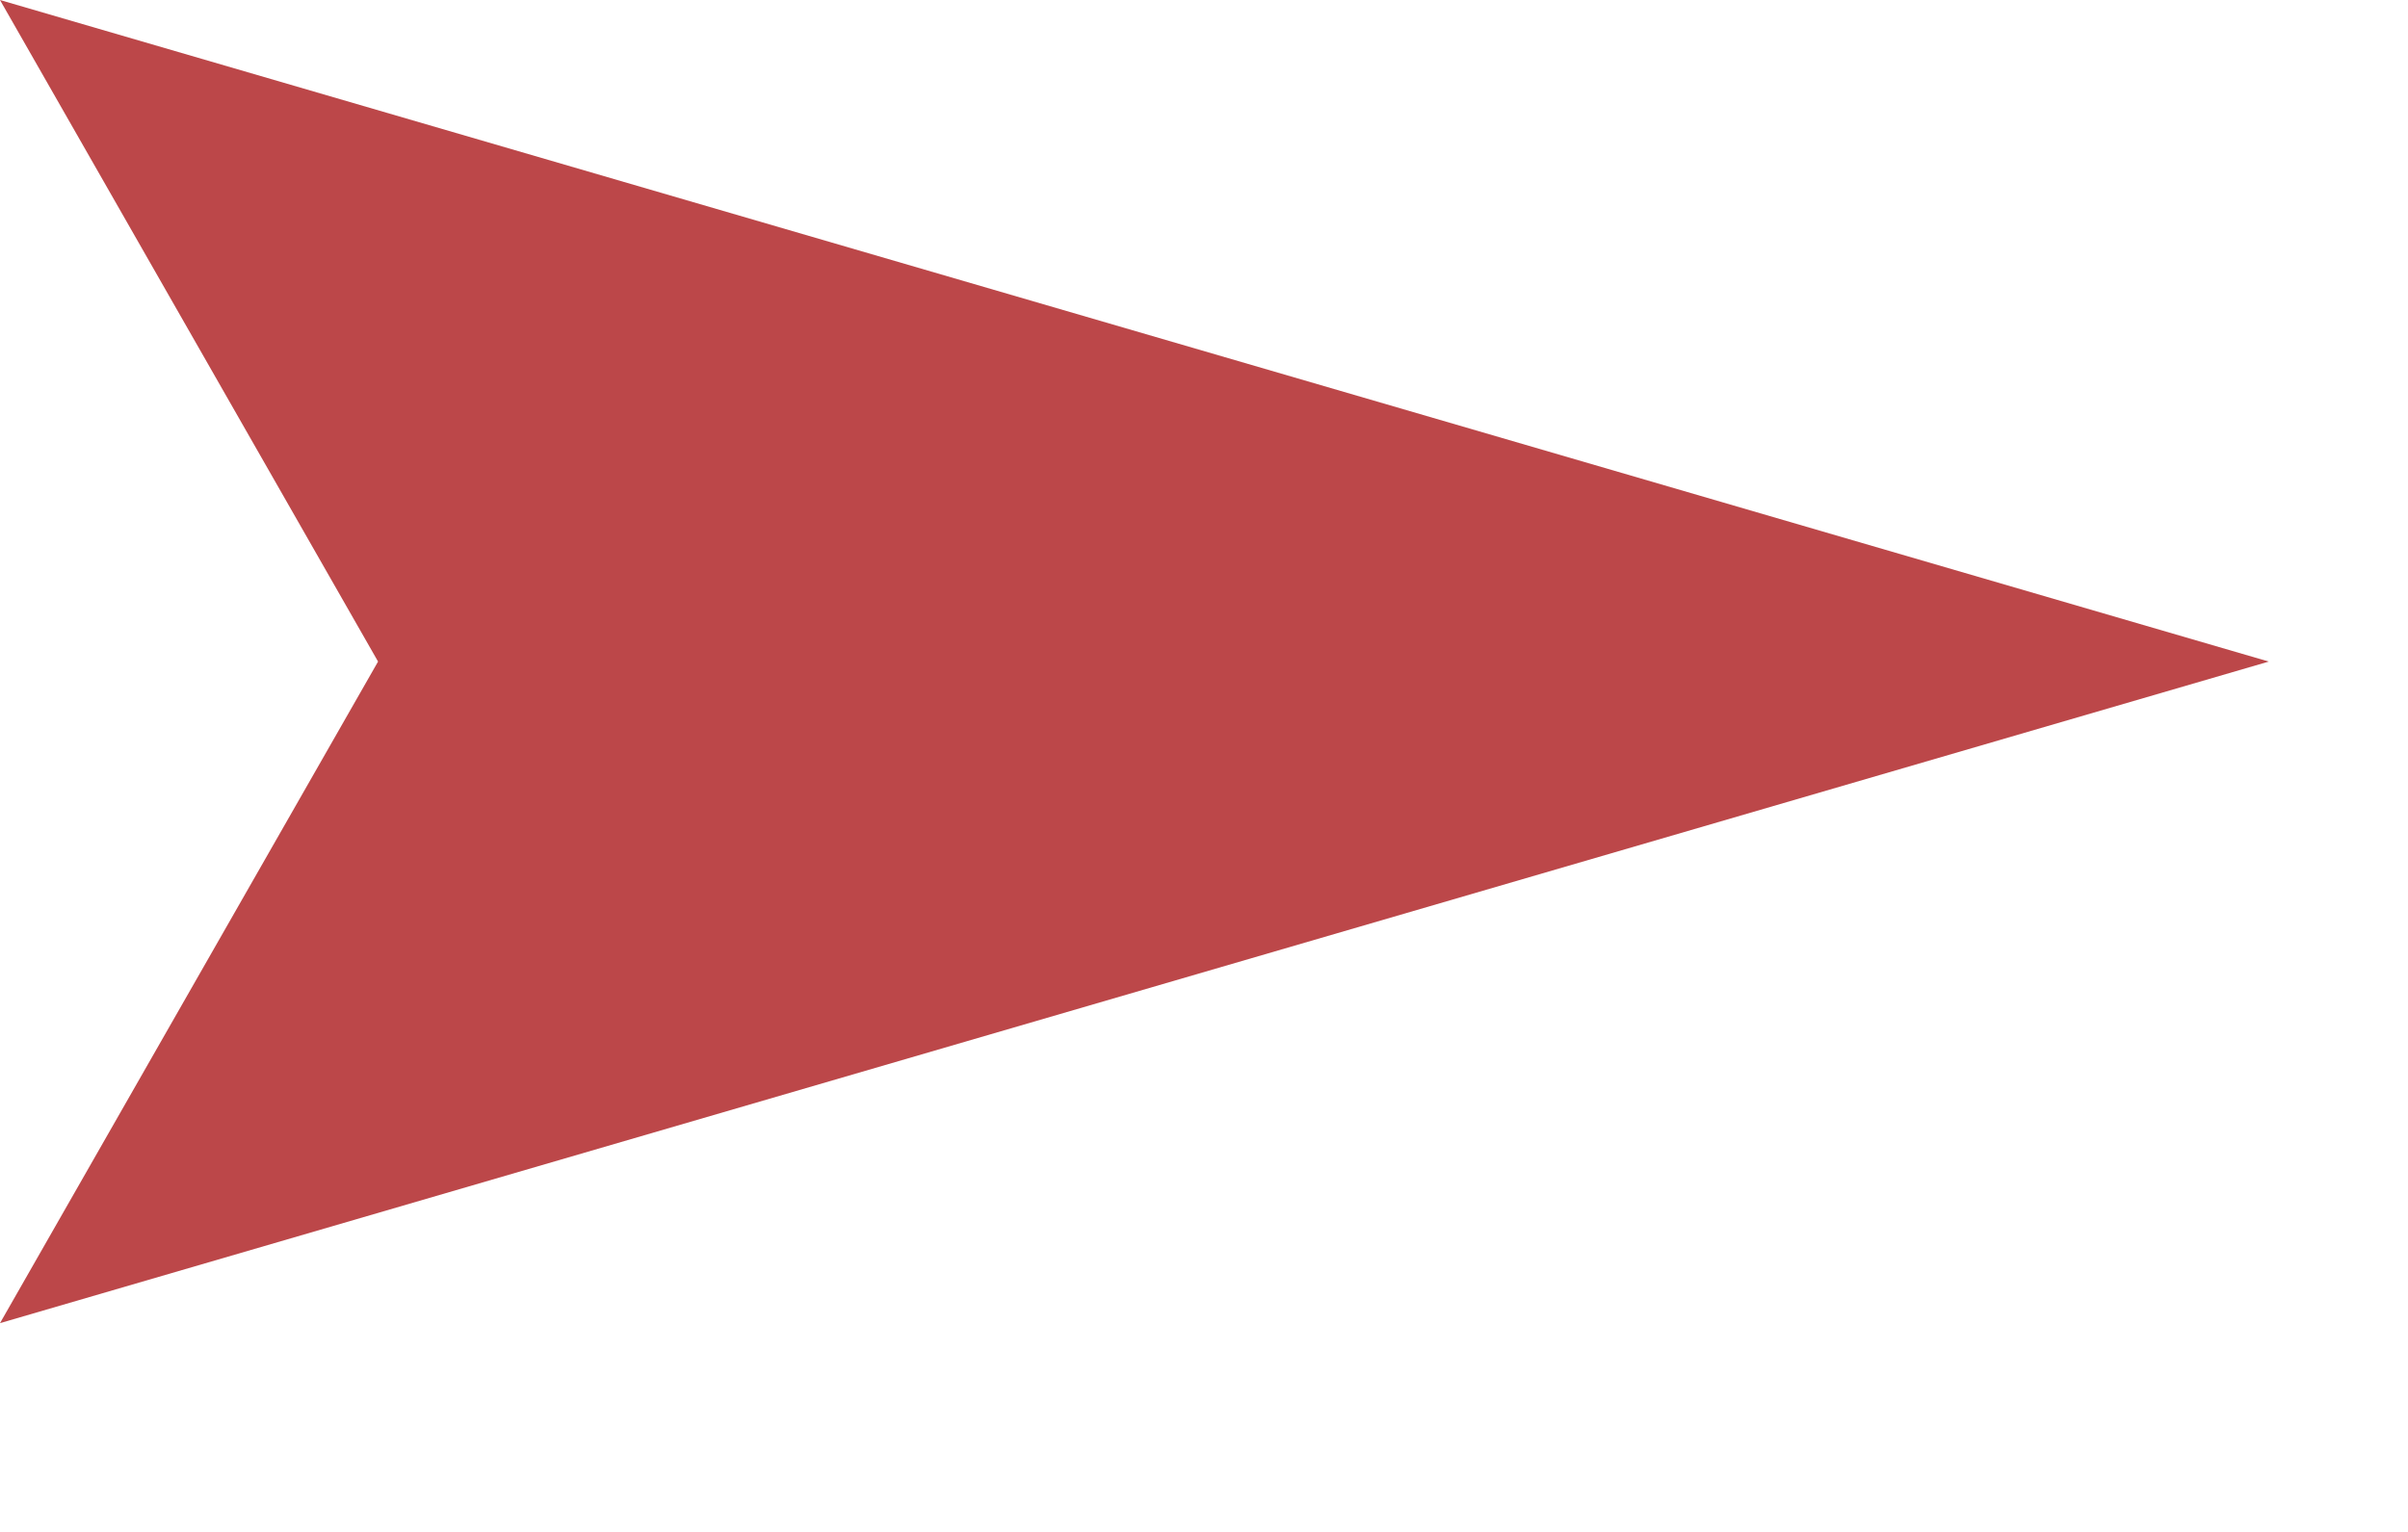 <svg width="11" height="7" viewBox="0 0 11 7" fill="none" xmlns="http://www.w3.org/2000/svg">
<path d="M10.364 3.023L-2.86102e-06 6.046L1.727 3.023L-2.86102e-06 8.24928e-05L10.364 3.023Z" fill="#BC4749"/>
</svg>
